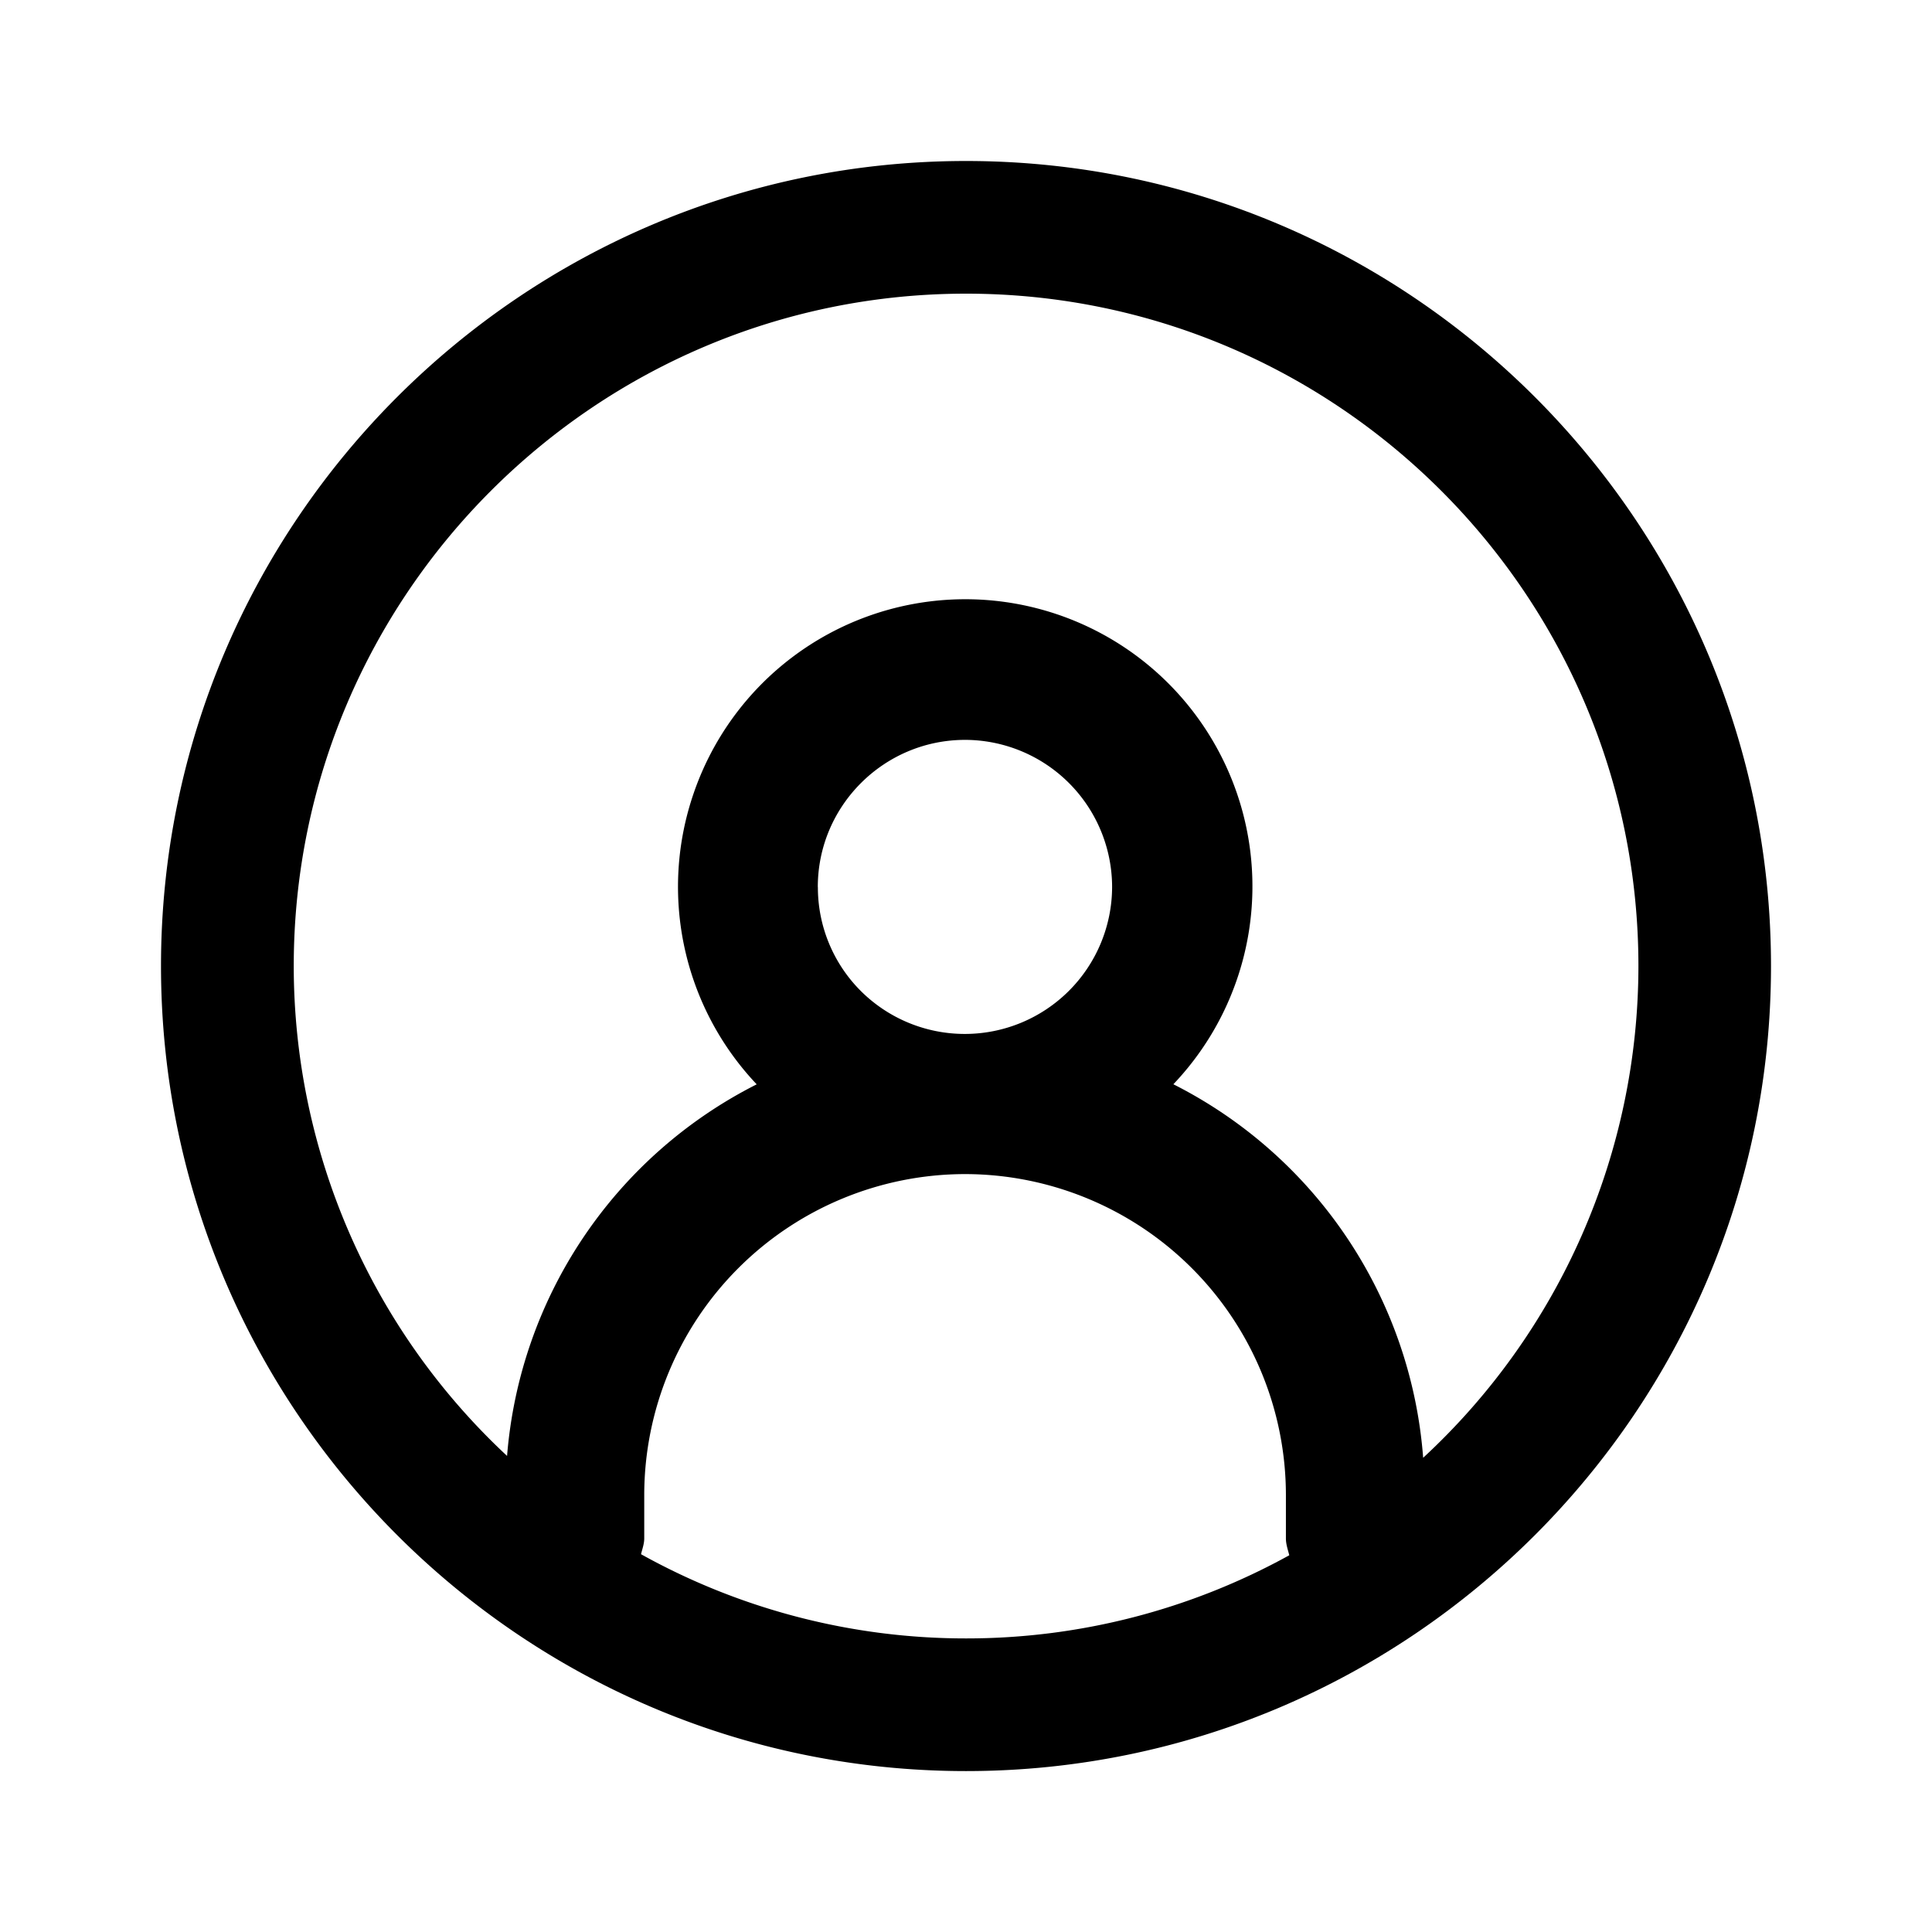 <svg xmlns="http://www.w3.org/2000/svg" viewBox="0 0 24 24"><path d="M17.679 18.109a5.68 5.68 0 00-3.103-4.64 3.567 3.567 0 10-5.959-3.615A3.568 3.568 0 009.4 13.47a5.68 5.68 0 00-3.101 4.616 8.32 8.32 0 01-2.65-6.085c0-4.606 3.747-8.353 8.352-8.353 4.606 0 8.352 3.747 8.352 8.353a8.325 8.325 0 01-2.674 6.108m-7.52-7.09c0-1.008.821-1.828 1.83-1.828a1.83 1.83 0 011.826 1.829 1.83 1.83 0 01-3.12 1.292 1.819 1.819 0 01-.535-1.292m-2.197 8.287c.016-.066.04-.128.04-.197v-.54a3.99 3.99 0 013.986-3.985 3.99 3.99 0 013.985 3.985v.54c0 .075.025.142.042.21a8.293 8.293 0 01-4.015 1.033 8.295 8.295 0 01-4.038-1.046M12 2C6.487 2 2 6.487 2 12c0 5.515 4.487 10.001 10 10.001 5.515 0 10-4.486 10-10S17.515 2 12 2" fill="currentColor" fill-rule="evenodd"/></svg>